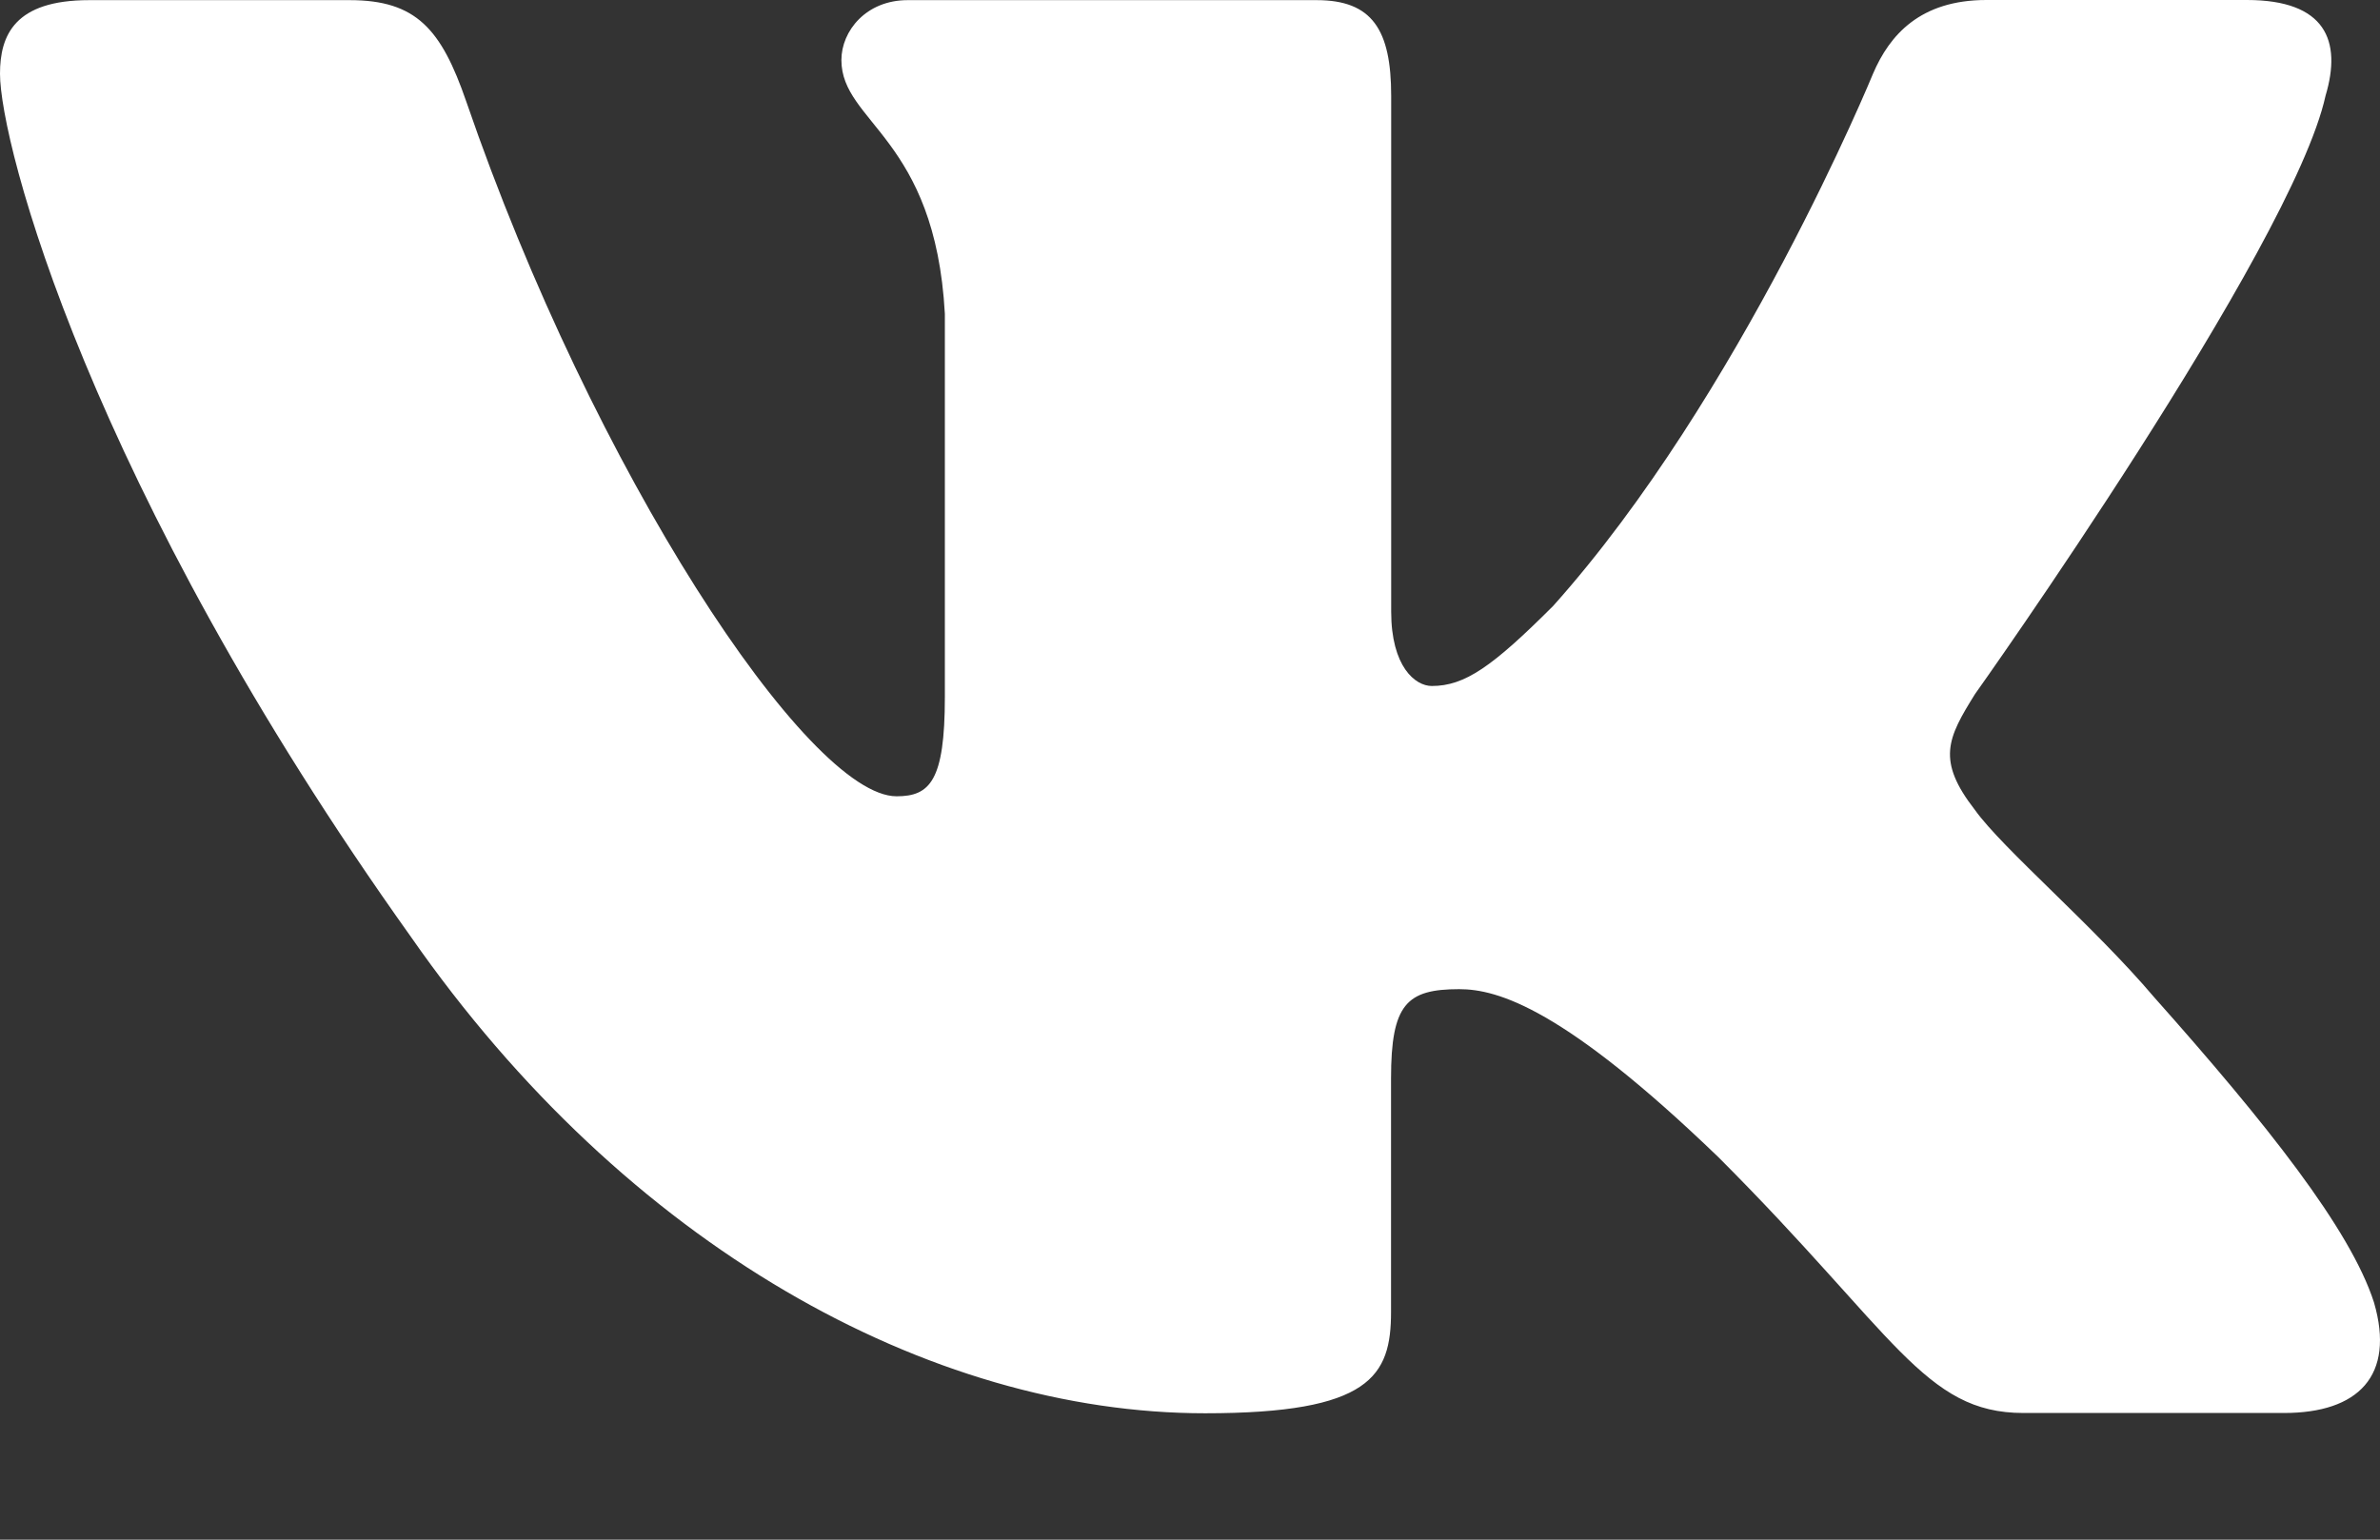 <svg width="17" height="11" viewBox="0 0 17 11" fill="none" xmlns="http://www.w3.org/2000/svg">
<rect x="0" y="0" width="17" height="11" fill="#333333" stroke="none"/>
<path fill-rule="evenodd" clip-rule="evenodd" d="M16.611 0.684C16.729 0.29 16.611 0 16.049 0H14.188C13.716 0 13.497 0.25 13.379 0.526C13.379 0.526 12.434 2.831 11.094 4.329C10.66 4.763 10.463 4.901 10.227 4.901C10.109 4.901 9.937 4.763 9.937 4.369V0.685C9.937 0.212 9.801 0.001 9.405 0.001H6.483C6.187 0.001 6.01 0.221 6.01 0.429C6.01 0.877 6.68 0.981 6.749 2.242V4.98C6.749 5.581 6.641 5.689 6.404 5.689C5.773 5.689 4.24 3.373 3.33 0.724C3.152 0.208 2.973 0.001 2.498 0.001H0.637C0.105 0.001 0 0.251 0 0.527C0 1.02 0.631 3.462 2.935 6.693C4.472 8.9 6.637 10.097 8.608 10.097C9.789 10.097 9.936 9.831 9.936 9.373V7.705C9.936 7.173 10.048 7.067 10.423 7.067C10.699 7.067 11.172 7.205 12.276 8.269C13.536 9.53 13.745 10.095 14.453 10.095H16.314C16.845 10.095 17.11 9.829 16.957 9.305C16.789 8.782 16.187 8.024 15.388 7.126C14.954 6.614 14.304 6.063 14.107 5.787C13.831 5.432 13.91 5.275 14.107 4.959C14.108 4.959 16.374 1.767 16.611 0.684Z" fill="white"/>
</svg>
